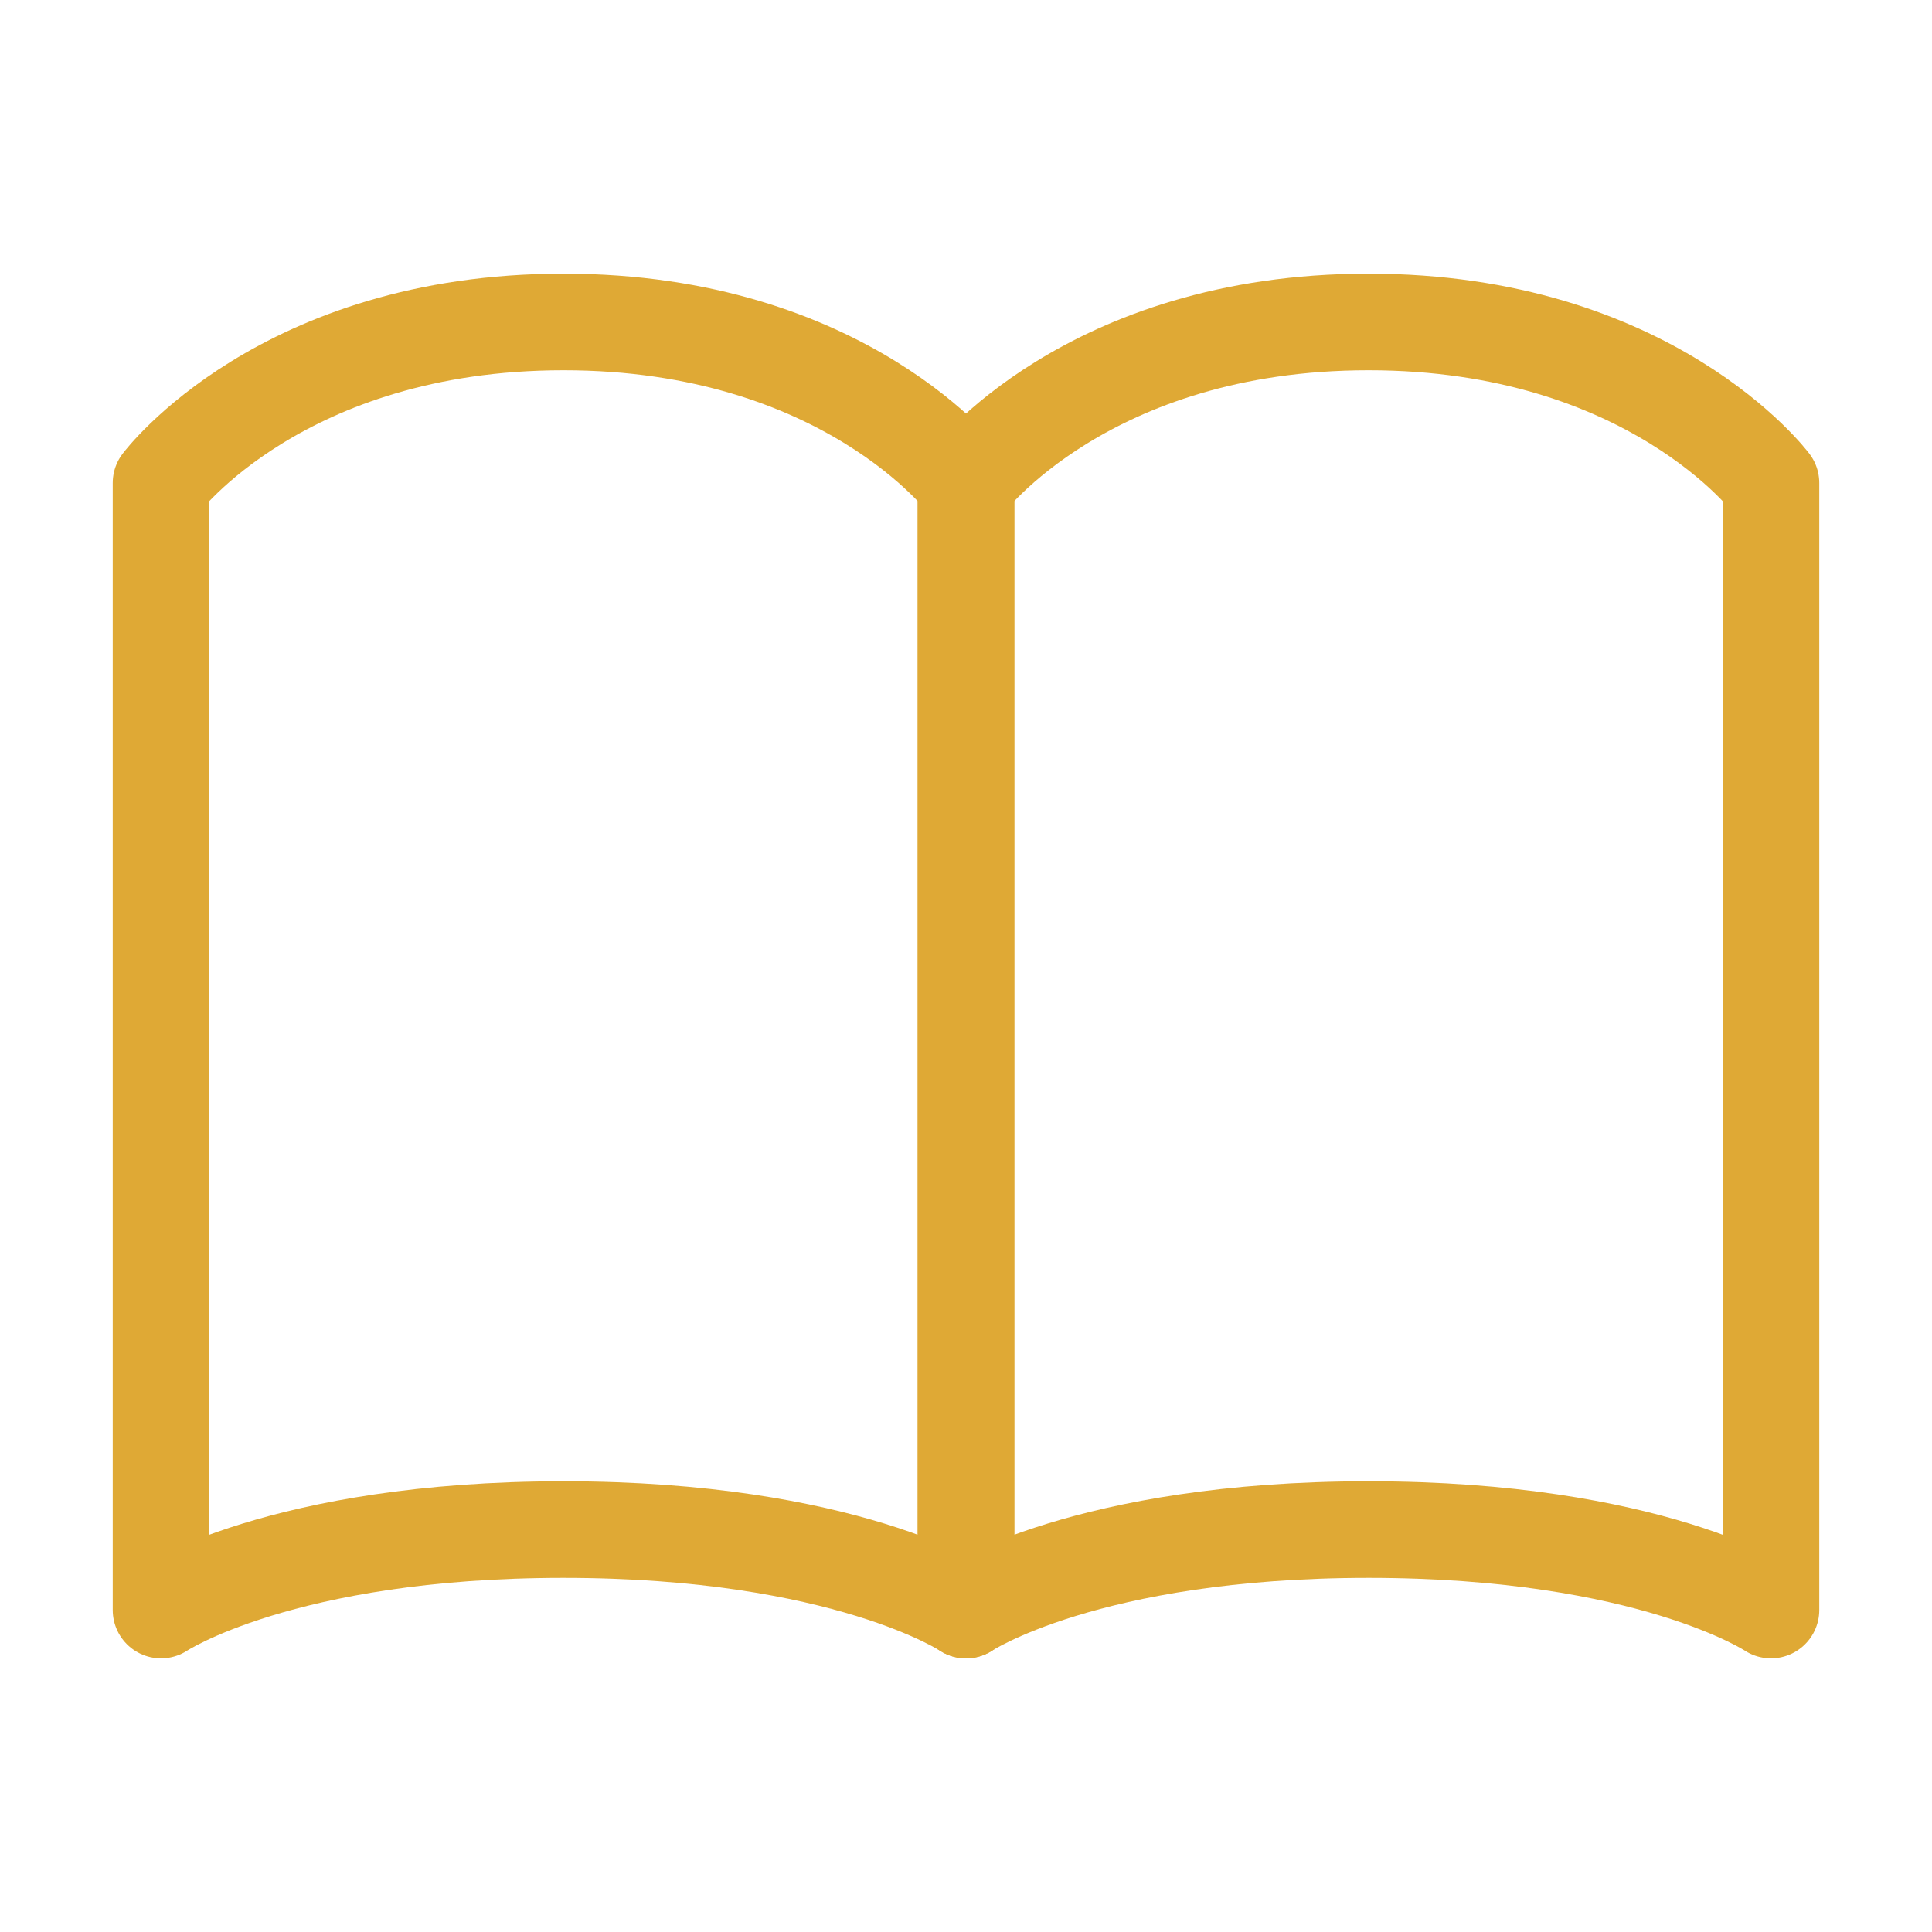 <svg width="20" height="20" viewBox="0 0 20 20" fill="none" xmlns="http://www.w3.org/2000/svg">
<path d="M1.667 5C1.667 5 2.917 3.333 5.833 3.333C8.75 3.333 10 5 10 5V16.667C10 16.667 8.75 15.834 5.833 15.834C2.917 15.834 1.667 16.667 1.667 16.667V5Z" stroke="#DFA935" stroke-linecap="round" stroke-linejoin="round"/>
<path d="M10 5C10 5 11.25 3.333 14.167 3.333C17.083 3.333 18.333 5 18.333 5V16.667C18.333 16.667 17.083 15.834 14.167 15.834C11.25 15.834 10 16.667 10 16.667V5Z" stroke="#DFA935" stroke-linecap="round" stroke-linejoin="round"/>
</svg>
